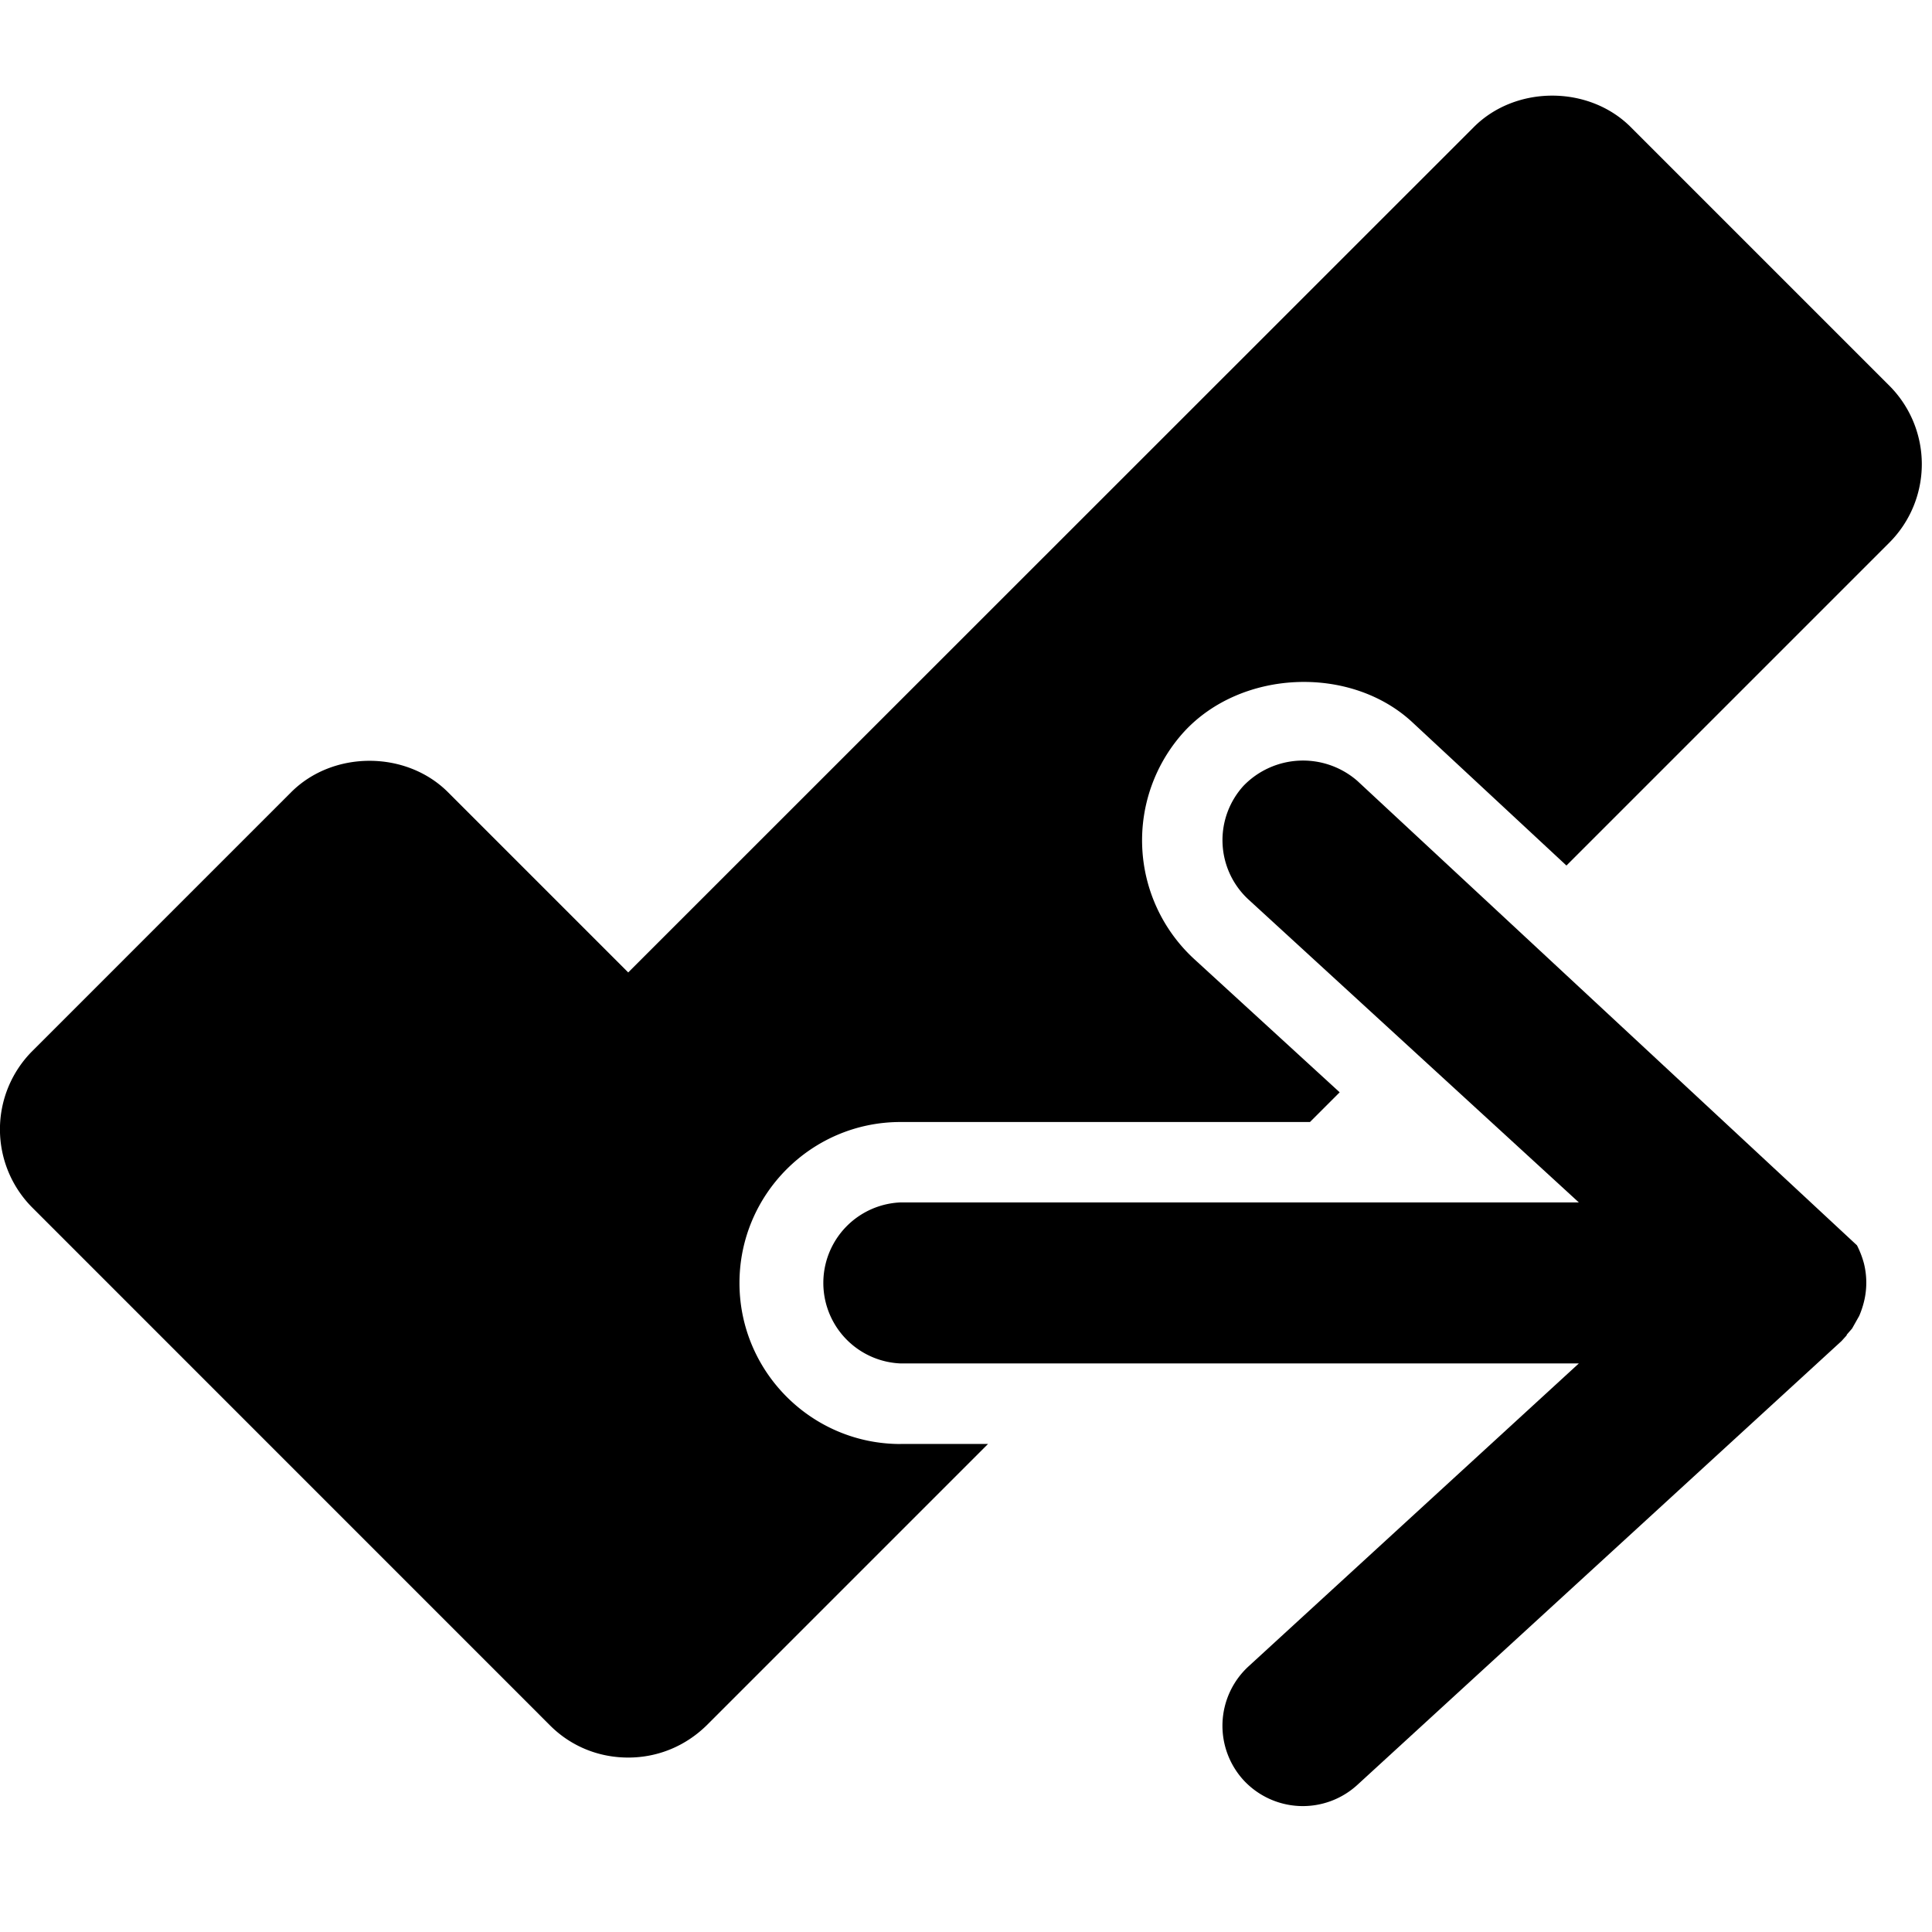 <svg xmlns="http://www.w3.org/2000/svg" width="24" height="24" viewBox="0 0 24 24"><path d="M11.186 17.938c-1.103 0-2-.897-2-2s.897-2 2-2h5.087l.369-.369-1.808-1.656a2.004 2.004 0 0 1-.125-2.823c.712-.774 2.061-.829 2.828-.125l1.922 1.787 4.012-4.012a1.38 1.38 0 0 0 0-1.948l-3.214-3.214c-.521-.52-1.428-.52-1.948 0L7.804 12.08 5.565 9.841c-.521-.52-1.428-.52-1.948 0L.403 13.055a1.377 1.377 0 0 0 0 1.948l6.426 6.427c.26.262.606.403.975.403.366 0 .71-.141.975-.401l3.495-3.495h-1.088z"/><path d="M23.155 15.697a1.133 1.133 0 0 0-.087-.227L16.861 9.7a1.028 1.028 0 0 0-1.414.062 1.003 1.003 0 0 0 .062 1.412l4.104 3.763h-8.429a1.001 1.001 0 0 0 0 2h8.429l-4.104 3.764a1.002 1.002 0 0 0-.062 1.412 1.003 1.003 0 0 0 1.413.061l6.016-5.515.066-.073-.003-.003.006-.008.062-.071.089-.158a1.14 1.14 0 0 0 .066-.206.99.99 0 0 0-.007-.443z"/></svg>